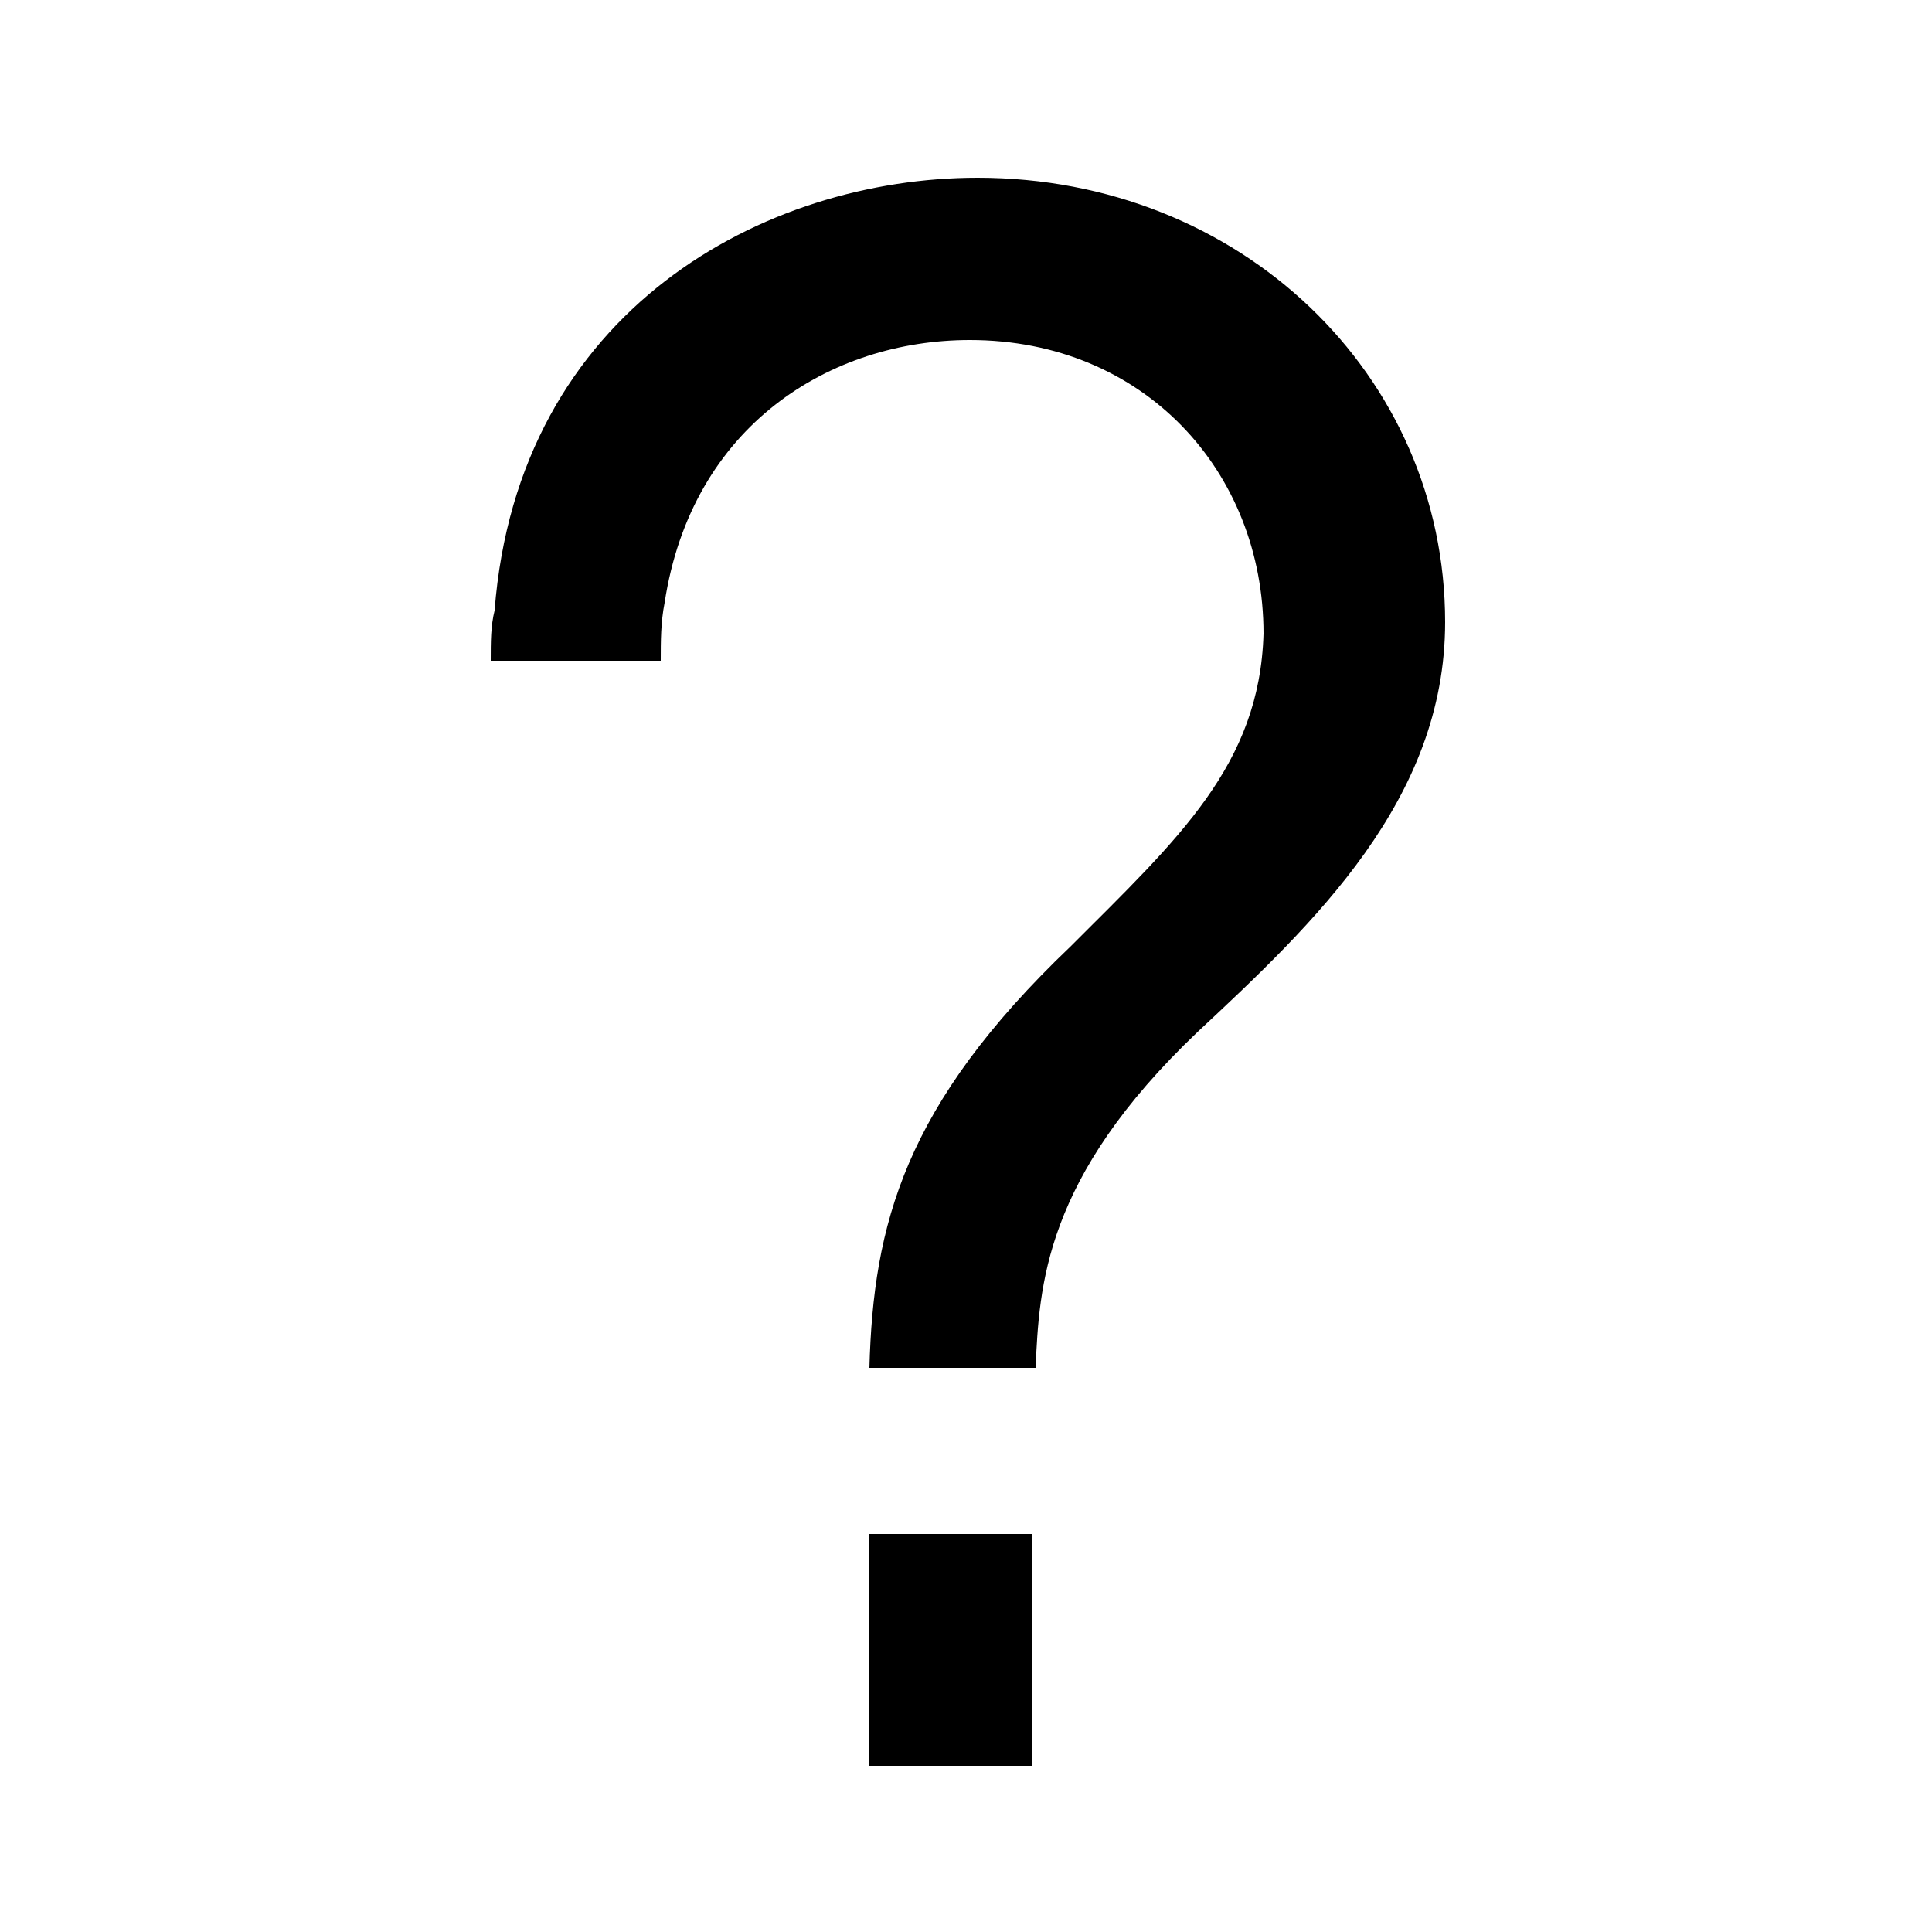<svg version="1.1" id="Layer_1" xmlns="http://www.w3.org/2000/svg" xmlns:xlink="http://www.w3.org/1999/xlink" x="0px" y="0px"
	 width="50px" height="50px" viewBox="0 0 50 50" xml:space="preserve">
	<g>
		<path d="M22.5,35.4c0.1-3.7,0.9-6.8,5.2-10.9c2.8-2.8,4.9-4.7,5-8.1c0-4.2-3.1-7.6-7.6-7.6
		c-3.6,0-7.2,2.2-7.9,6.8c-0.1,0.5-0.1,1-0.1,1.5h-4.4c0-0.5,0-0.9,0.1-1.3c0.6-7.8,7-11.2,12.5-11.2c6.8,0,12.1,5.1,12.1,11.5
		c0,4.6-3.4,7.8-6.4,10.6c-4,3.8-4.1,6.6-4.2,8.7H22.5z M26.7,45.7h-4.2v-6h4.2V45.7z"/>
	</g>
</svg>
